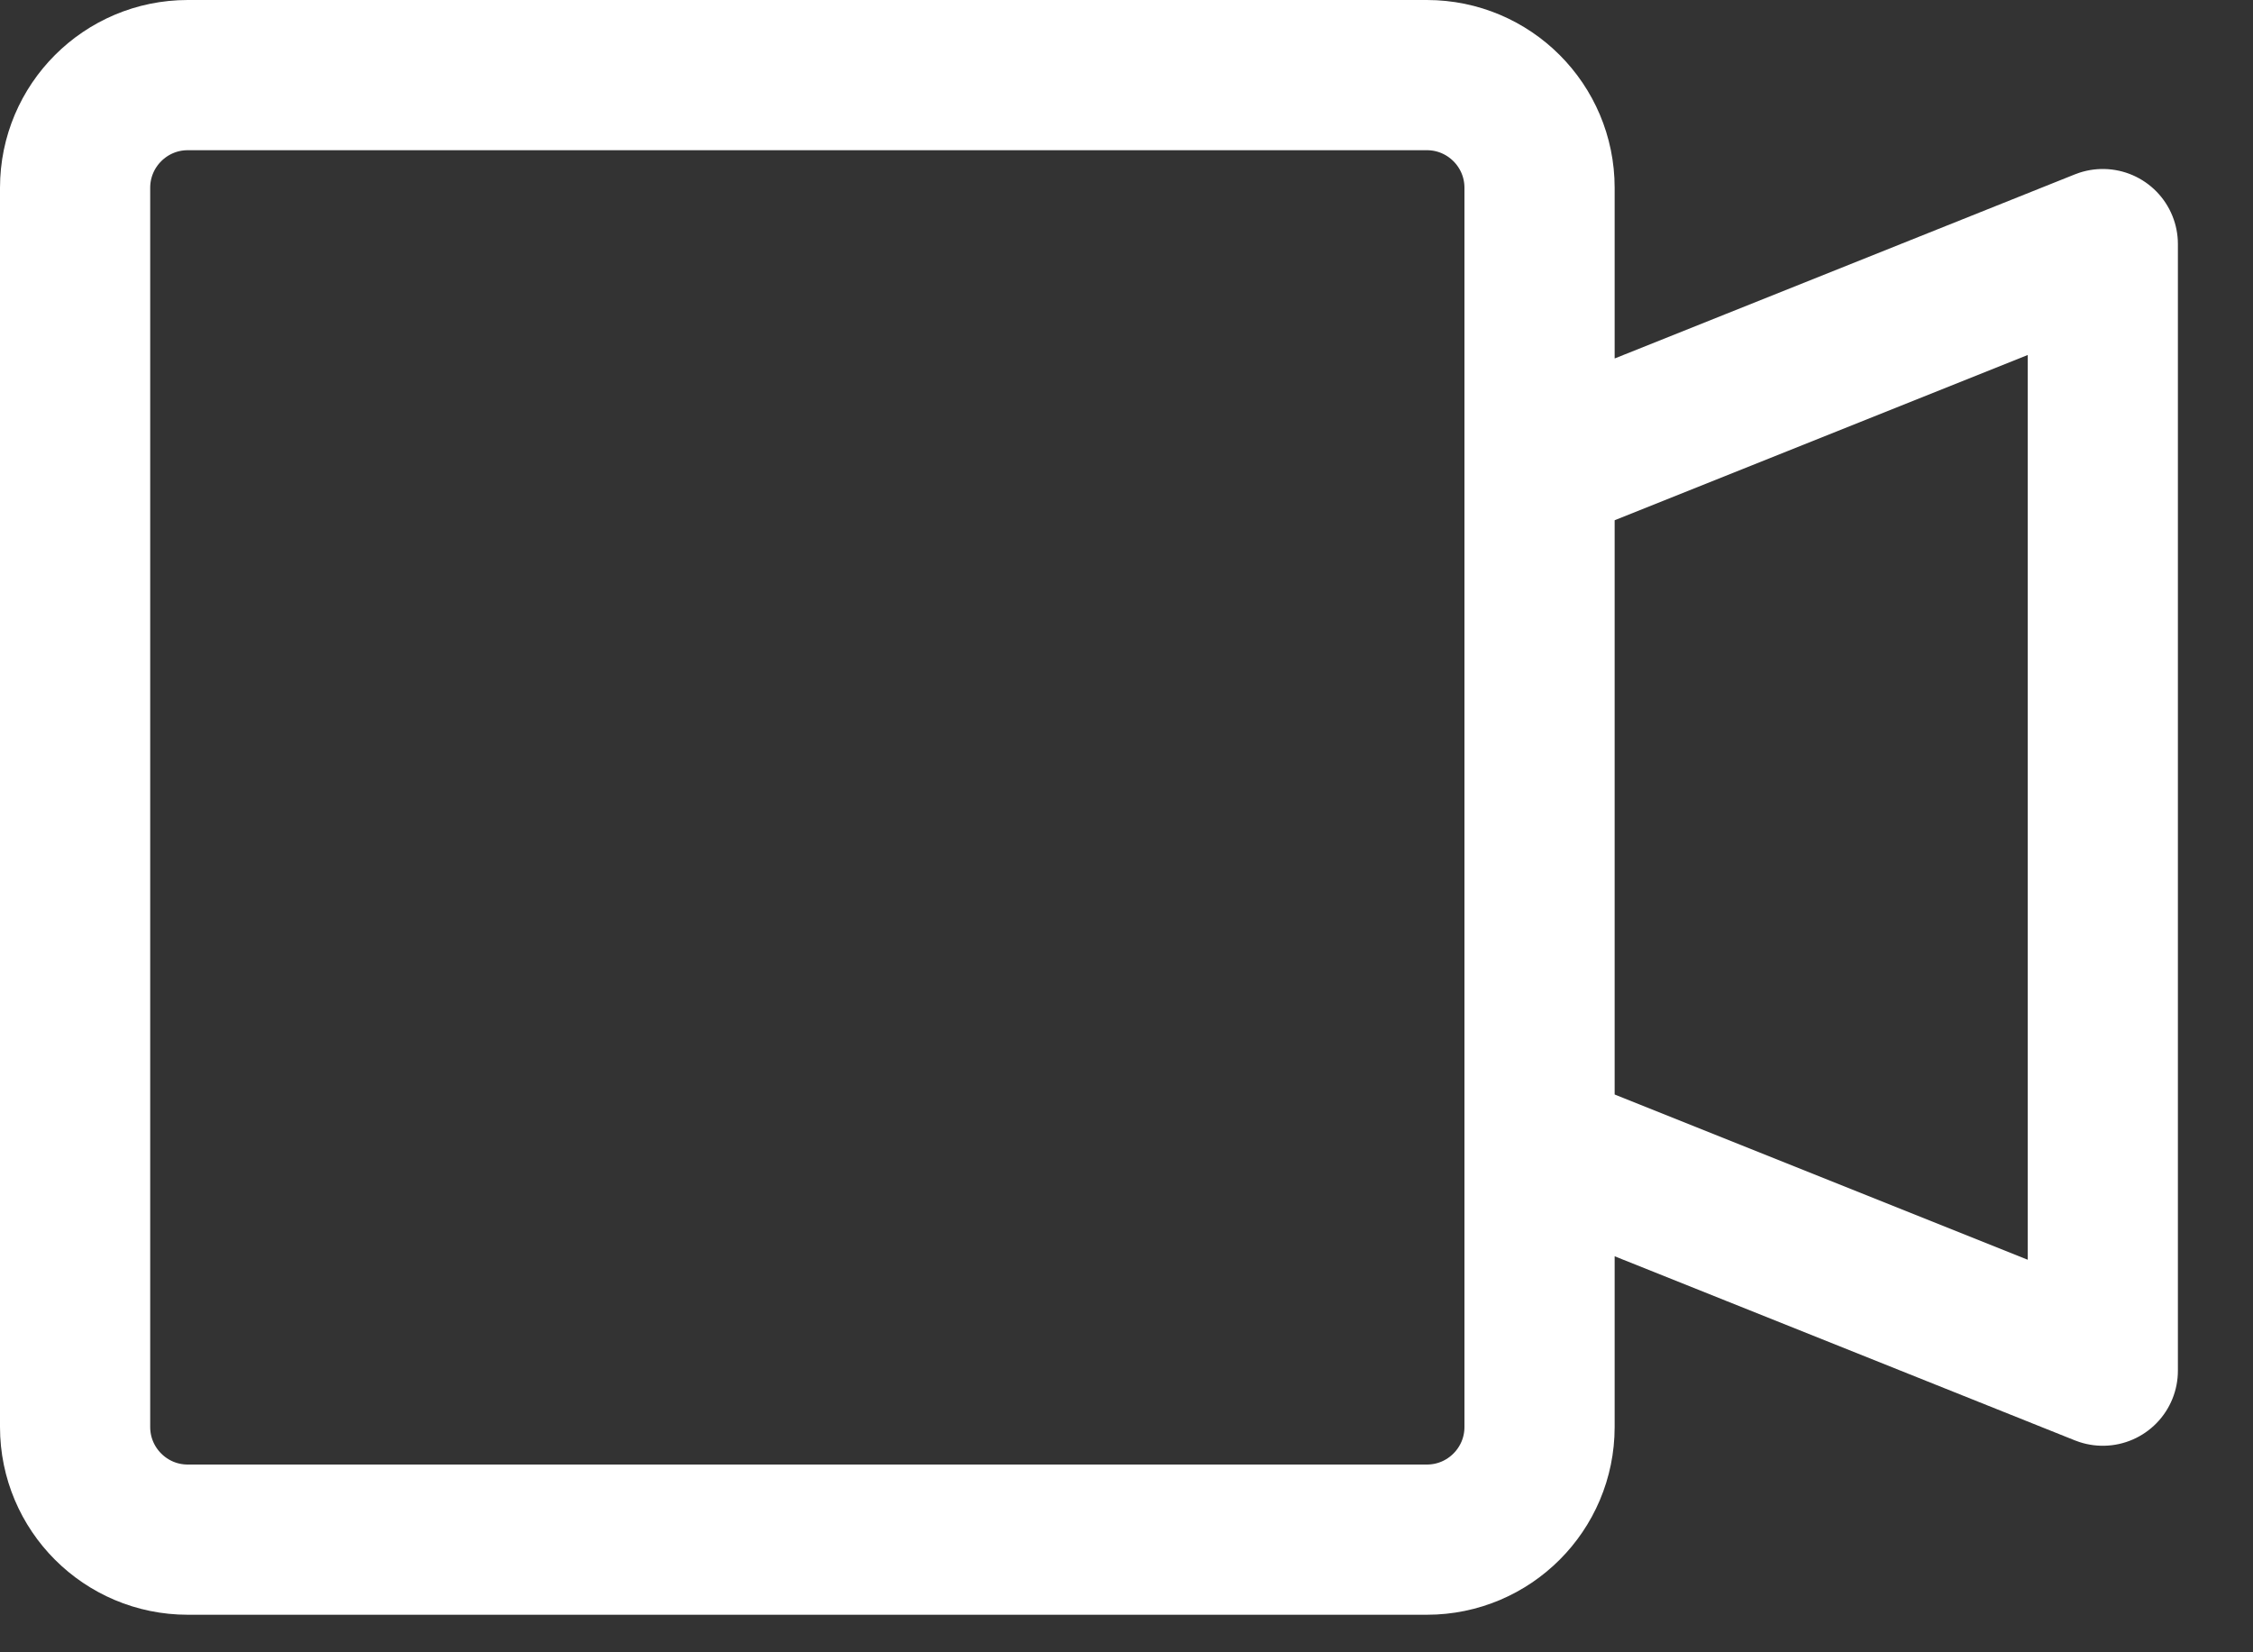 <svg width="15" height="11" viewBox="0 0 15 11" fill="none" xmlns="http://www.w3.org/2000/svg">
<rect x="0" y="0" width="15" height="11" fill="#333333" stroke="none"/>
<path d="M10.25 3.125L14 1.625V9.125L10.25 7.625M1.25 0.5H9.5C9.914 0.5 10.25 0.836 10.25 1.25V9.5C10.25 9.914 9.914 10.25 9.5 10.25H1.25C0.836 10.25 0.5 9.914 0.5 9.5V1.25C0.5 0.836 0.836 0.5 1.25 0.5Z" stroke="white" stroke-linecap="round" stroke-linejoin="round"/>
</svg>
